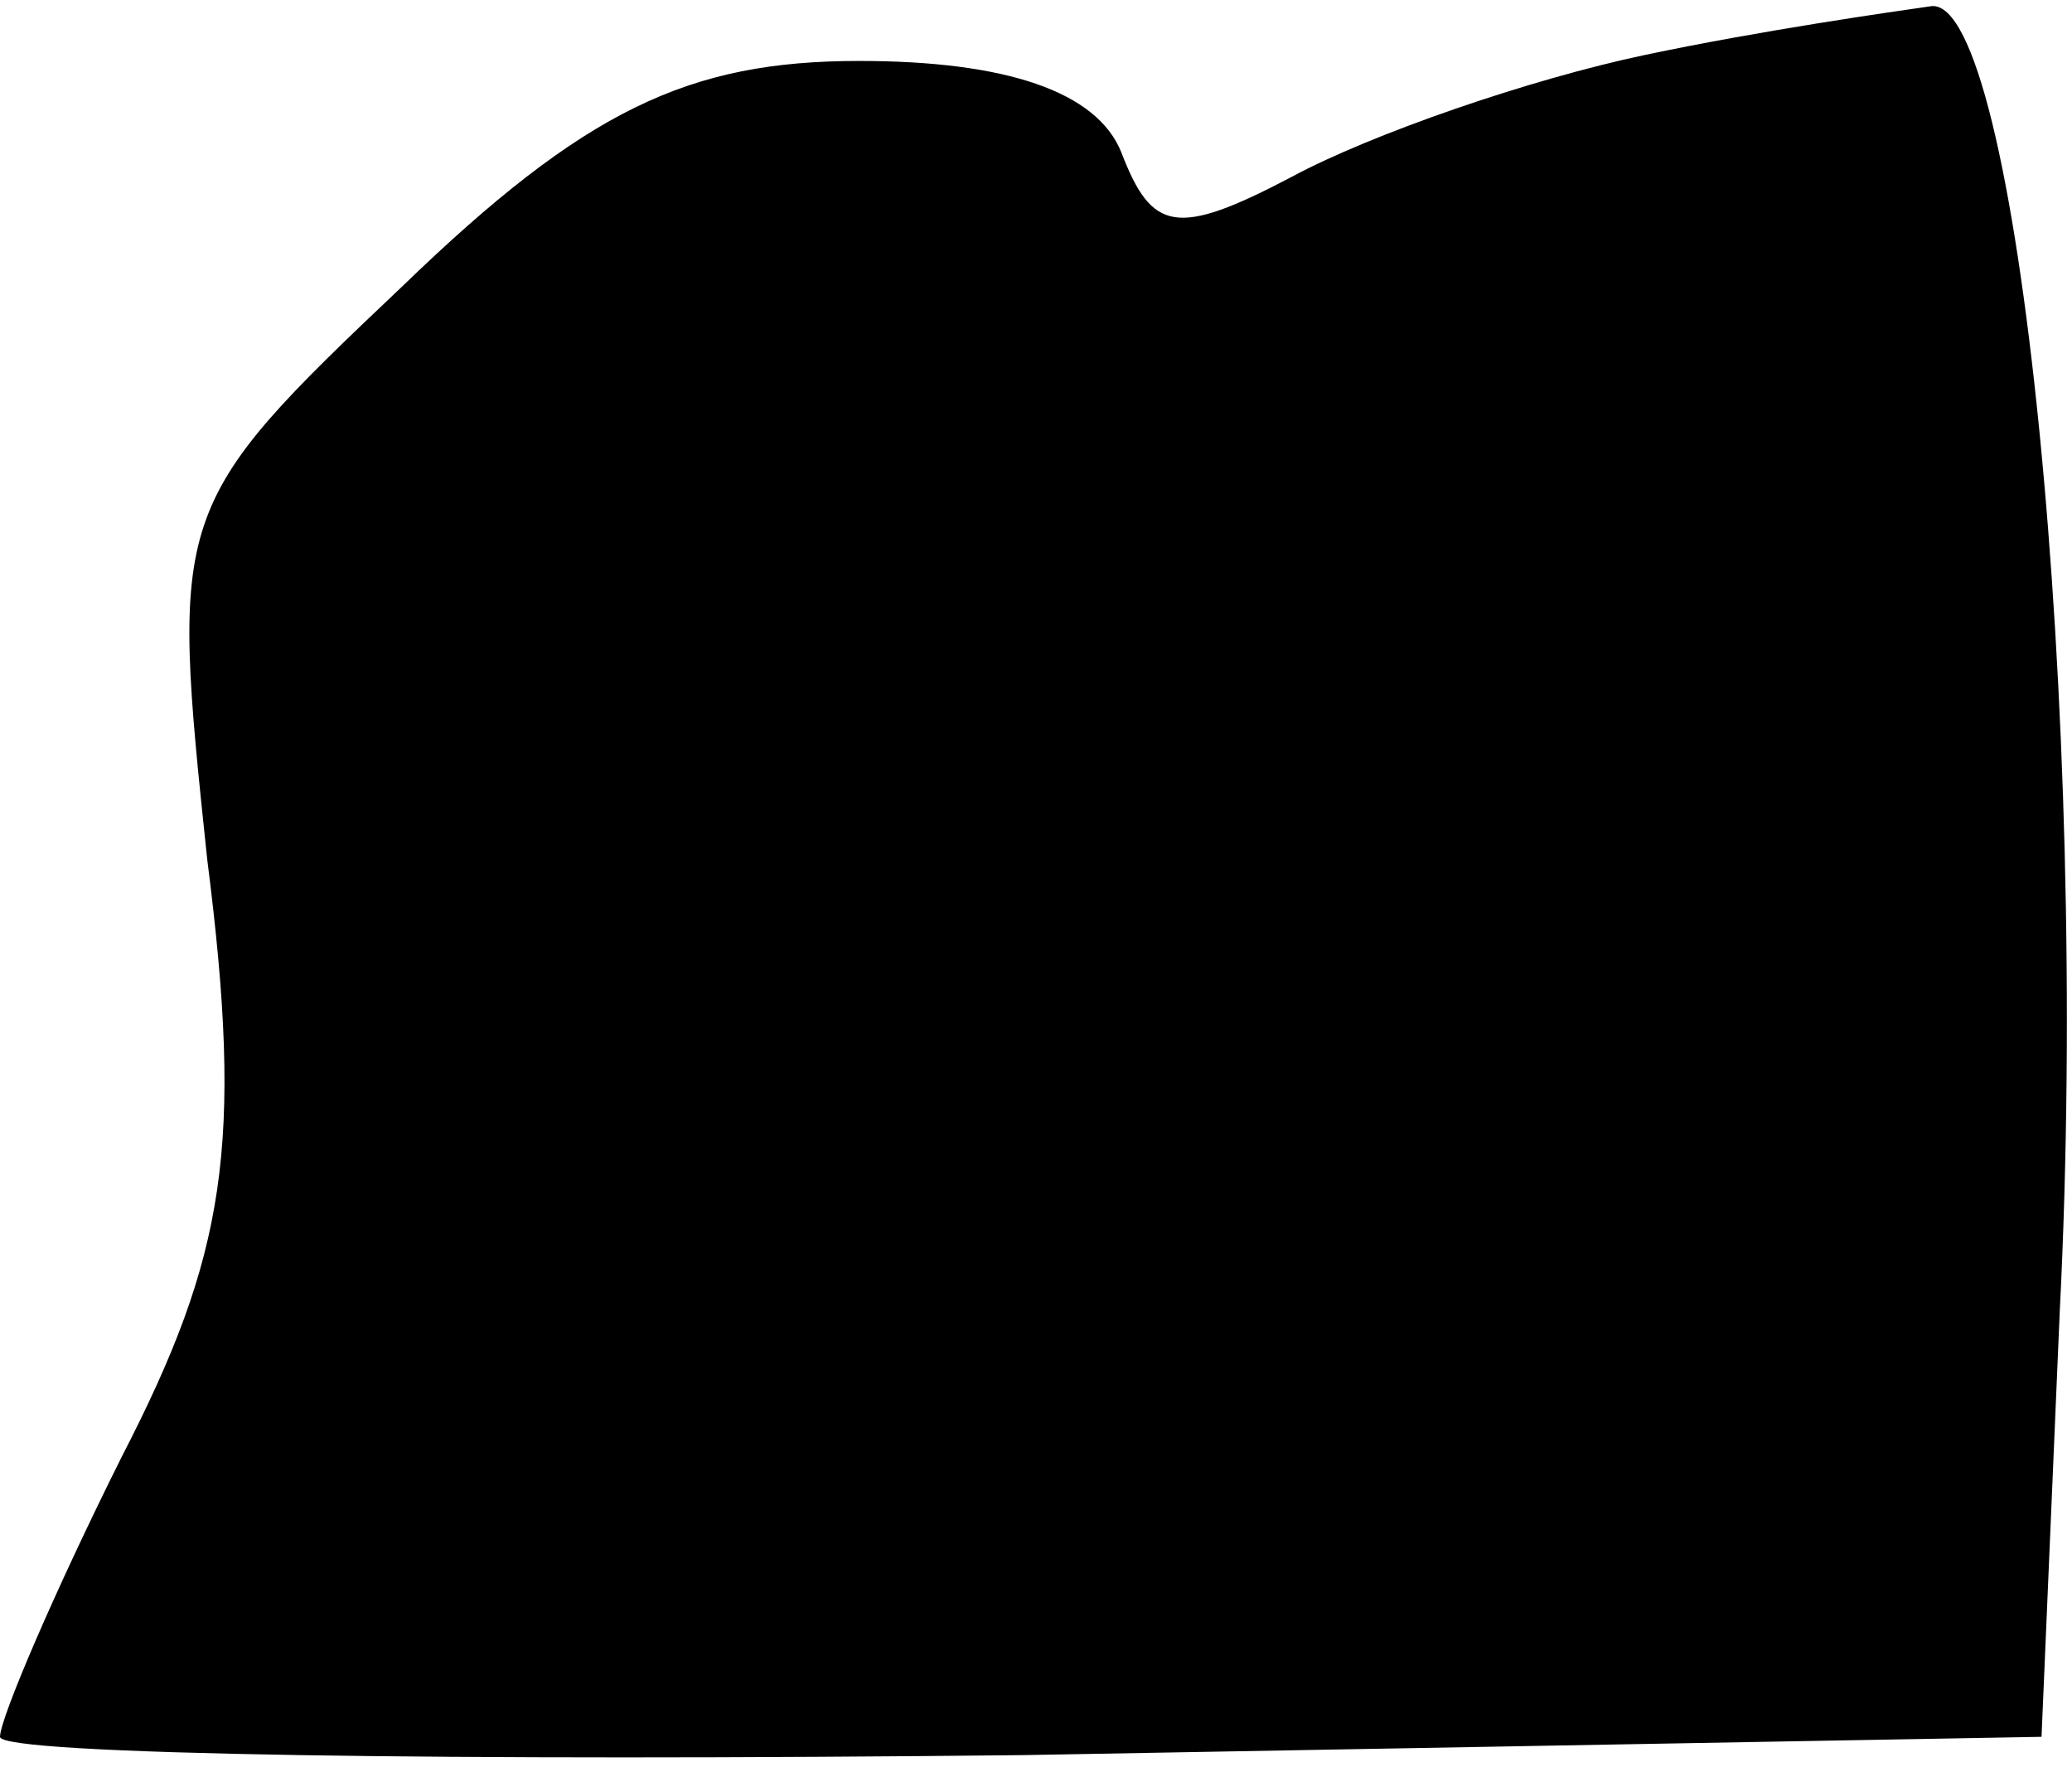 <?xml version="1.0" standalone="no"?>
<!DOCTYPE svg PUBLIC "-//W3C//DTD SVG 20010904//EN"
 "http://www.w3.org/TR/2001/REC-SVG-20010904/DTD/svg10.dtd">
<svg version="1.0" xmlns="http://www.w3.org/2000/svg"
 width="34pt" height="29pt" viewBox="0 0 34 29"
 preserveAspectRatio="xMidYMid meet">
<g transform="translate(0,29) scale(0.1,-0.1)"
fill="#000000" stroke="none">
<path fill="#000000" stroke="none" d="M270 281 c-19 -4 -45 -13 -58 -20 -19
-10 -23 -9 -28 4 -4 10 -19 15 -43 15 -28 0 -45 -8 -75 -37 -38 -36 -38 -37
-32 -94 6 -47 3 -65 -14 -98 -11 -22 -20 -43 -20 -46 0 -3 75 -4 168 -3 l167
3 3 70 c5 99 -7 215 -21 214 -7 -1 -28 -4 -47 -8z"/>
</g>
</svg>
